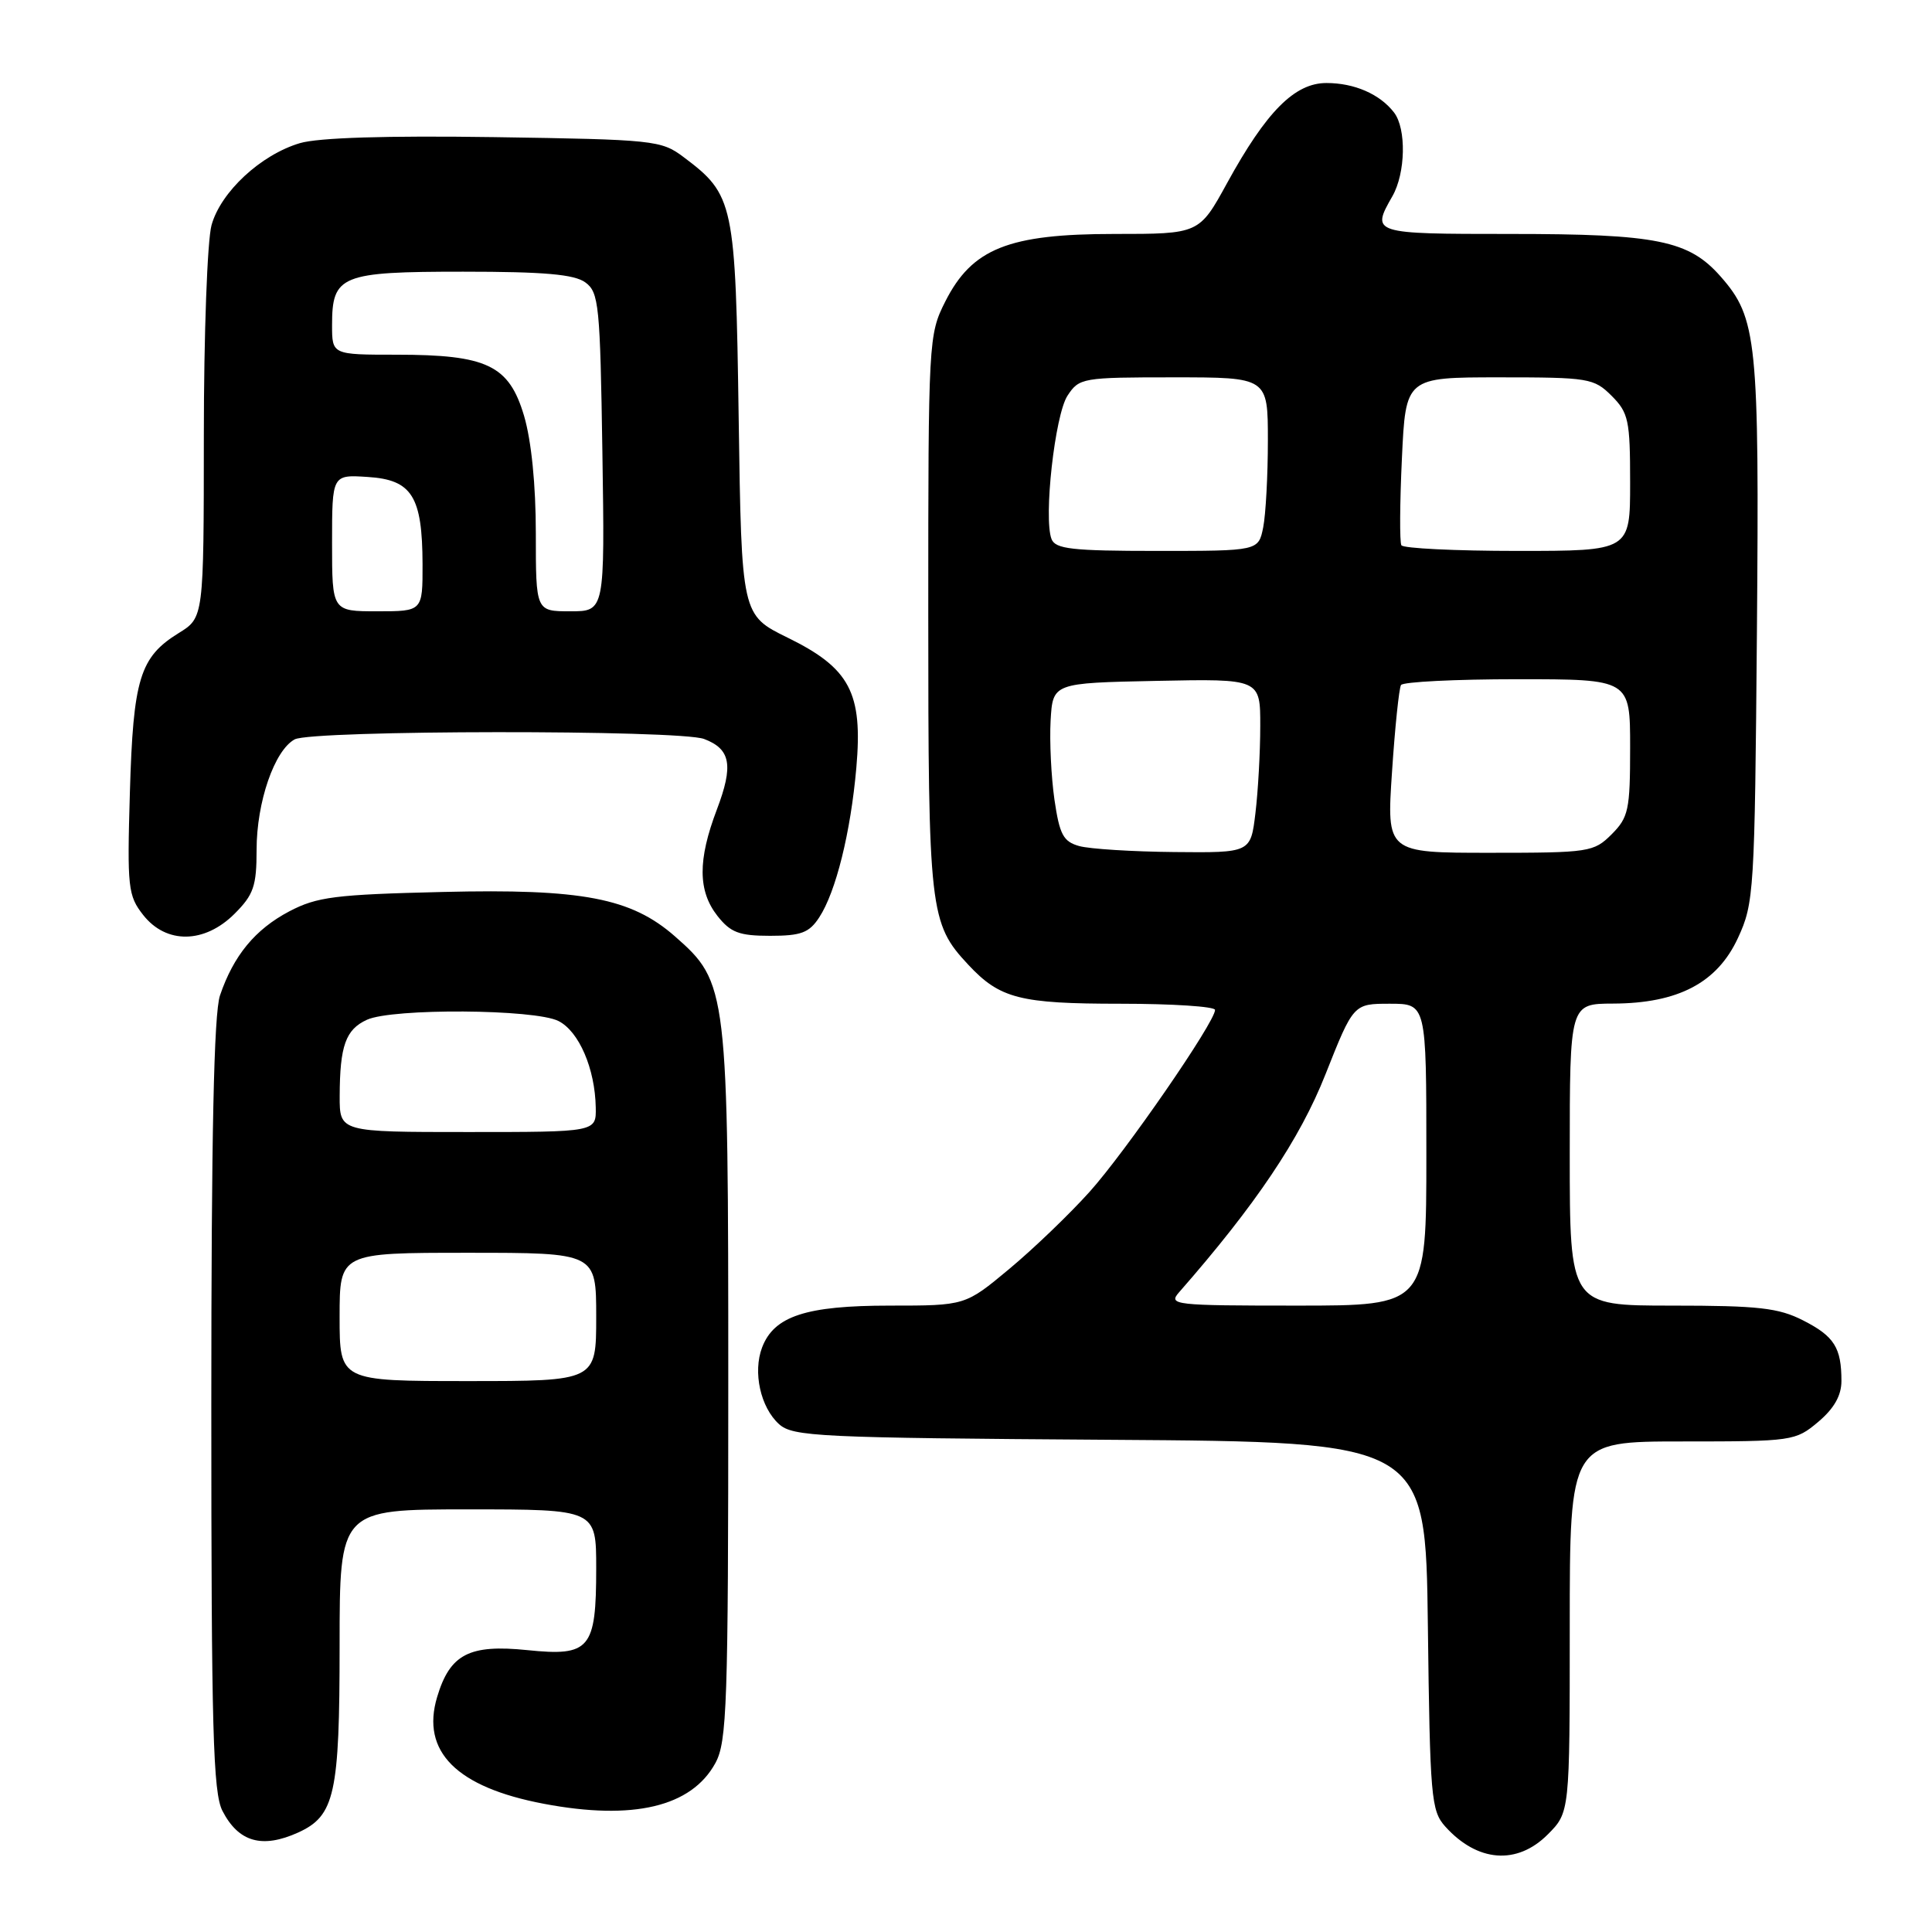 <?xml version="1.0" encoding="UTF-8" standalone="no"?>
<!DOCTYPE svg PUBLIC "-//W3C//DTD SVG 1.1//EN" "http://www.w3.org/Graphics/SVG/1.1/DTD/svg11.dtd" >
<svg xmlns="http://www.w3.org/2000/svg" xmlns:xlink="http://www.w3.org/1999/xlink" version="1.1" viewBox="0 0 256 256">
 <g >
 <path fill="currentColor"
d=" M 205.08 243.08 C 208.00 240.15 208.00 240.15 208.00 215.58 C 208.00 191.00 208.00 191.00 222.92 191.00 C 237.52 191.00 237.91 190.94 240.92 188.41 C 243.02 186.64 244.00 184.92 244.00 182.99 C 244.00 178.57 243.05 177.06 238.92 174.96 C 235.67 173.30 233.01 173.00 221.54 173.00 C 208.00 173.00 208.00 173.00 208.00 153.00 C 208.00 133.00 208.00 133.00 213.75 132.98 C 222.37 132.95 227.55 130.22 230.29 124.28 C 232.42 119.68 232.51 118.18 232.80 83.78 C 233.12 45.07 232.82 42.14 228.01 36.66 C 223.78 31.85 219.60 31.00 200.13 31.00 C 181.79 31.00 181.66 30.96 184.50 26.00 C 186.25 22.94 186.37 17.06 184.72 14.91 C 182.84 12.47 179.47 11.00 175.76 11.00 C 171.55 11.00 167.80 14.77 162.60 24.25 C 158.90 31.00 158.90 31.00 147.66 31.00 C 133.62 31.00 128.80 32.93 125.25 39.96 C 123.04 44.35 123.00 45.05 123.00 81.24 C 123.00 120.77 123.18 122.35 128.30 127.83 C 132.49 132.32 135.14 133.00 148.45 133.00 C 155.35 133.00 161.00 133.37 161.00 133.82 C 161.00 135.43 149.13 152.64 144.36 157.94 C 141.70 160.90 136.91 165.50 133.71 168.16 C 127.90 173.00 127.90 173.00 117.90 173.00 C 106.80 173.00 102.56 174.39 100.98 178.55 C 99.74 181.82 100.77 186.48 103.22 188.70 C 105.06 190.36 108.38 190.52 147.05 190.78 C 188.90 191.06 188.90 191.06 189.20 215.43 C 189.48 238.15 189.63 239.94 191.50 242.02 C 195.76 246.75 201.00 247.16 205.08 243.08 Z  M 39.53 242.81 C 44.36 240.60 45.00 237.73 45.00 218.05 C 45.00 200.00 45.00 200.00 62.00 200.00 C 79.00 200.00 79.00 200.00 79.00 207.81 C 79.00 218.52 78.17 219.50 69.88 218.65 C 62.17 217.86 59.62 219.18 57.92 224.87 C 55.76 232.09 60.49 236.82 72.06 239.01 C 83.88 241.25 91.62 239.42 94.79 233.62 C 96.33 230.80 96.50 225.92 96.50 183.50 C 96.50 130.90 96.42 130.21 89.43 124.07 C 83.64 118.99 77.14 117.74 58.65 118.19 C 44.41 118.53 42.01 118.83 38.33 120.76 C 33.80 123.15 30.95 126.61 29.15 131.90 C 28.34 134.29 28.00 150.40 28.00 186.20 C 28.00 229.17 28.23 237.55 29.48 239.96 C 31.62 244.10 34.74 244.98 39.53 242.81 Z  M 31.08 121.08 C 33.61 118.55 34.00 117.41 34.00 112.60 C 34.00 106.27 36.37 99.41 39.05 97.97 C 41.38 96.73 90.04 96.68 93.30 97.92 C 96.83 99.26 97.21 101.42 94.98 107.29 C 92.45 113.96 92.47 118.06 95.07 121.37 C 96.81 123.57 97.94 124.00 102.05 124.00 C 106.14 124.00 107.22 123.60 108.55 121.56 C 110.76 118.19 112.72 110.29 113.47 101.72 C 114.34 91.79 112.62 88.54 104.38 84.50 C 98.26 81.50 98.26 81.50 97.88 55.50 C 97.46 26.78 97.26 25.83 90.56 20.80 C 87.62 18.59 86.65 18.49 65.50 18.17 C 51.19 17.96 42.18 18.24 39.73 18.97 C 34.55 20.51 29.25 25.43 28.03 29.83 C 27.47 31.85 27.01 44.35 27.01 57.67 C 27.00 81.84 27.00 81.84 23.67 83.89 C 18.53 87.07 17.65 89.93 17.21 105.00 C 16.84 117.64 16.96 118.68 18.98 121.25 C 22.03 125.12 27.10 125.05 31.08 121.08 Z  M 156.22 171.25 C 166.37 159.67 172.24 150.94 175.63 142.36 C 179.34 133.00 179.34 133.00 184.17 133.00 C 189.00 133.00 189.00 133.00 189.00 153.00 C 189.00 173.00 189.00 173.00 171.85 173.00 C 155.59 173.00 154.77 172.91 156.22 171.25 Z  M 143.01 112.11 C 140.89 111.52 140.40 110.60 139.72 105.96 C 139.29 102.96 139.06 98.25 139.21 95.50 C 139.50 90.50 139.50 90.50 153.25 90.22 C 167.00 89.94 167.00 89.94 166.99 96.22 C 166.99 99.67 166.70 104.86 166.35 107.75 C 165.72 113.00 165.72 113.00 155.61 112.90 C 150.05 112.85 144.38 112.49 143.01 112.11 Z  M 184.45 102.27 C 184.84 96.37 185.38 91.20 185.64 90.77 C 185.90 90.35 192.84 90.00 201.06 90.00 C 216.00 90.00 216.00 90.00 216.00 99.05 C 216.00 107.32 215.79 108.30 213.55 110.55 C 211.18 112.91 210.60 113.00 197.41 113.00 C 183.73 113.00 183.73 113.00 184.45 102.27 Z  M 139.33 71.42 C 138.26 68.63 139.78 54.98 141.45 52.43 C 143.00 50.07 143.41 50.00 155.52 50.00 C 168.00 50.00 168.00 50.00 168.00 58.38 C 168.00 62.98 167.72 68.16 167.38 69.88 C 166.75 73.00 166.75 73.00 153.34 73.00 C 142.04 73.00 139.84 72.75 139.33 71.42 Z  M 185.69 72.25 C 185.45 71.84 185.48 66.66 185.76 60.75 C 186.26 50.00 186.26 50.00 198.68 50.00 C 210.52 50.00 211.20 50.11 213.55 52.45 C 215.79 54.70 216.00 55.68 216.00 63.95 C 216.00 73.00 216.00 73.00 201.06 73.00 C 192.84 73.00 185.92 72.66 185.69 72.25 Z  M 45.00 174.50 C 45.00 166.00 45.00 166.00 62.00 166.00 C 79.00 166.00 79.00 166.00 79.00 174.50 C 79.00 183.00 79.00 183.00 62.00 183.00 C 45.00 183.00 45.00 183.00 45.00 174.50 Z  M 45.01 145.25 C 45.03 138.57 45.80 136.41 48.63 135.12 C 52.03 133.58 70.85 133.70 74.00 135.29 C 76.72 136.66 78.85 141.61 78.94 146.75 C 79.00 150.00 79.00 150.00 62.00 150.00 C 45.00 150.00 45.00 150.00 45.01 145.25 Z  M 44.00 71.95 C 44.00 62.89 44.00 62.89 48.73 63.20 C 54.59 63.57 55.96 65.76 55.99 74.75 C 56.00 81.00 56.00 81.00 50.00 81.00 C 44.00 81.00 44.00 81.00 44.00 71.95 Z  M 71.00 70.68 C 71.00 64.24 70.41 58.39 69.44 55.10 C 67.45 48.39 64.54 47.00 52.53 47.00 C 44.00 47.00 44.00 47.00 44.00 43.07 C 44.00 36.47 45.16 36.00 61.38 36.00 C 72.09 36.00 76.10 36.35 77.56 37.42 C 79.36 38.73 79.52 40.41 79.82 59.92 C 80.14 81.00 80.14 81.00 75.57 81.00 C 71.00 81.00 71.00 81.00 71.00 70.68 Z "/>
</g>
</svg>